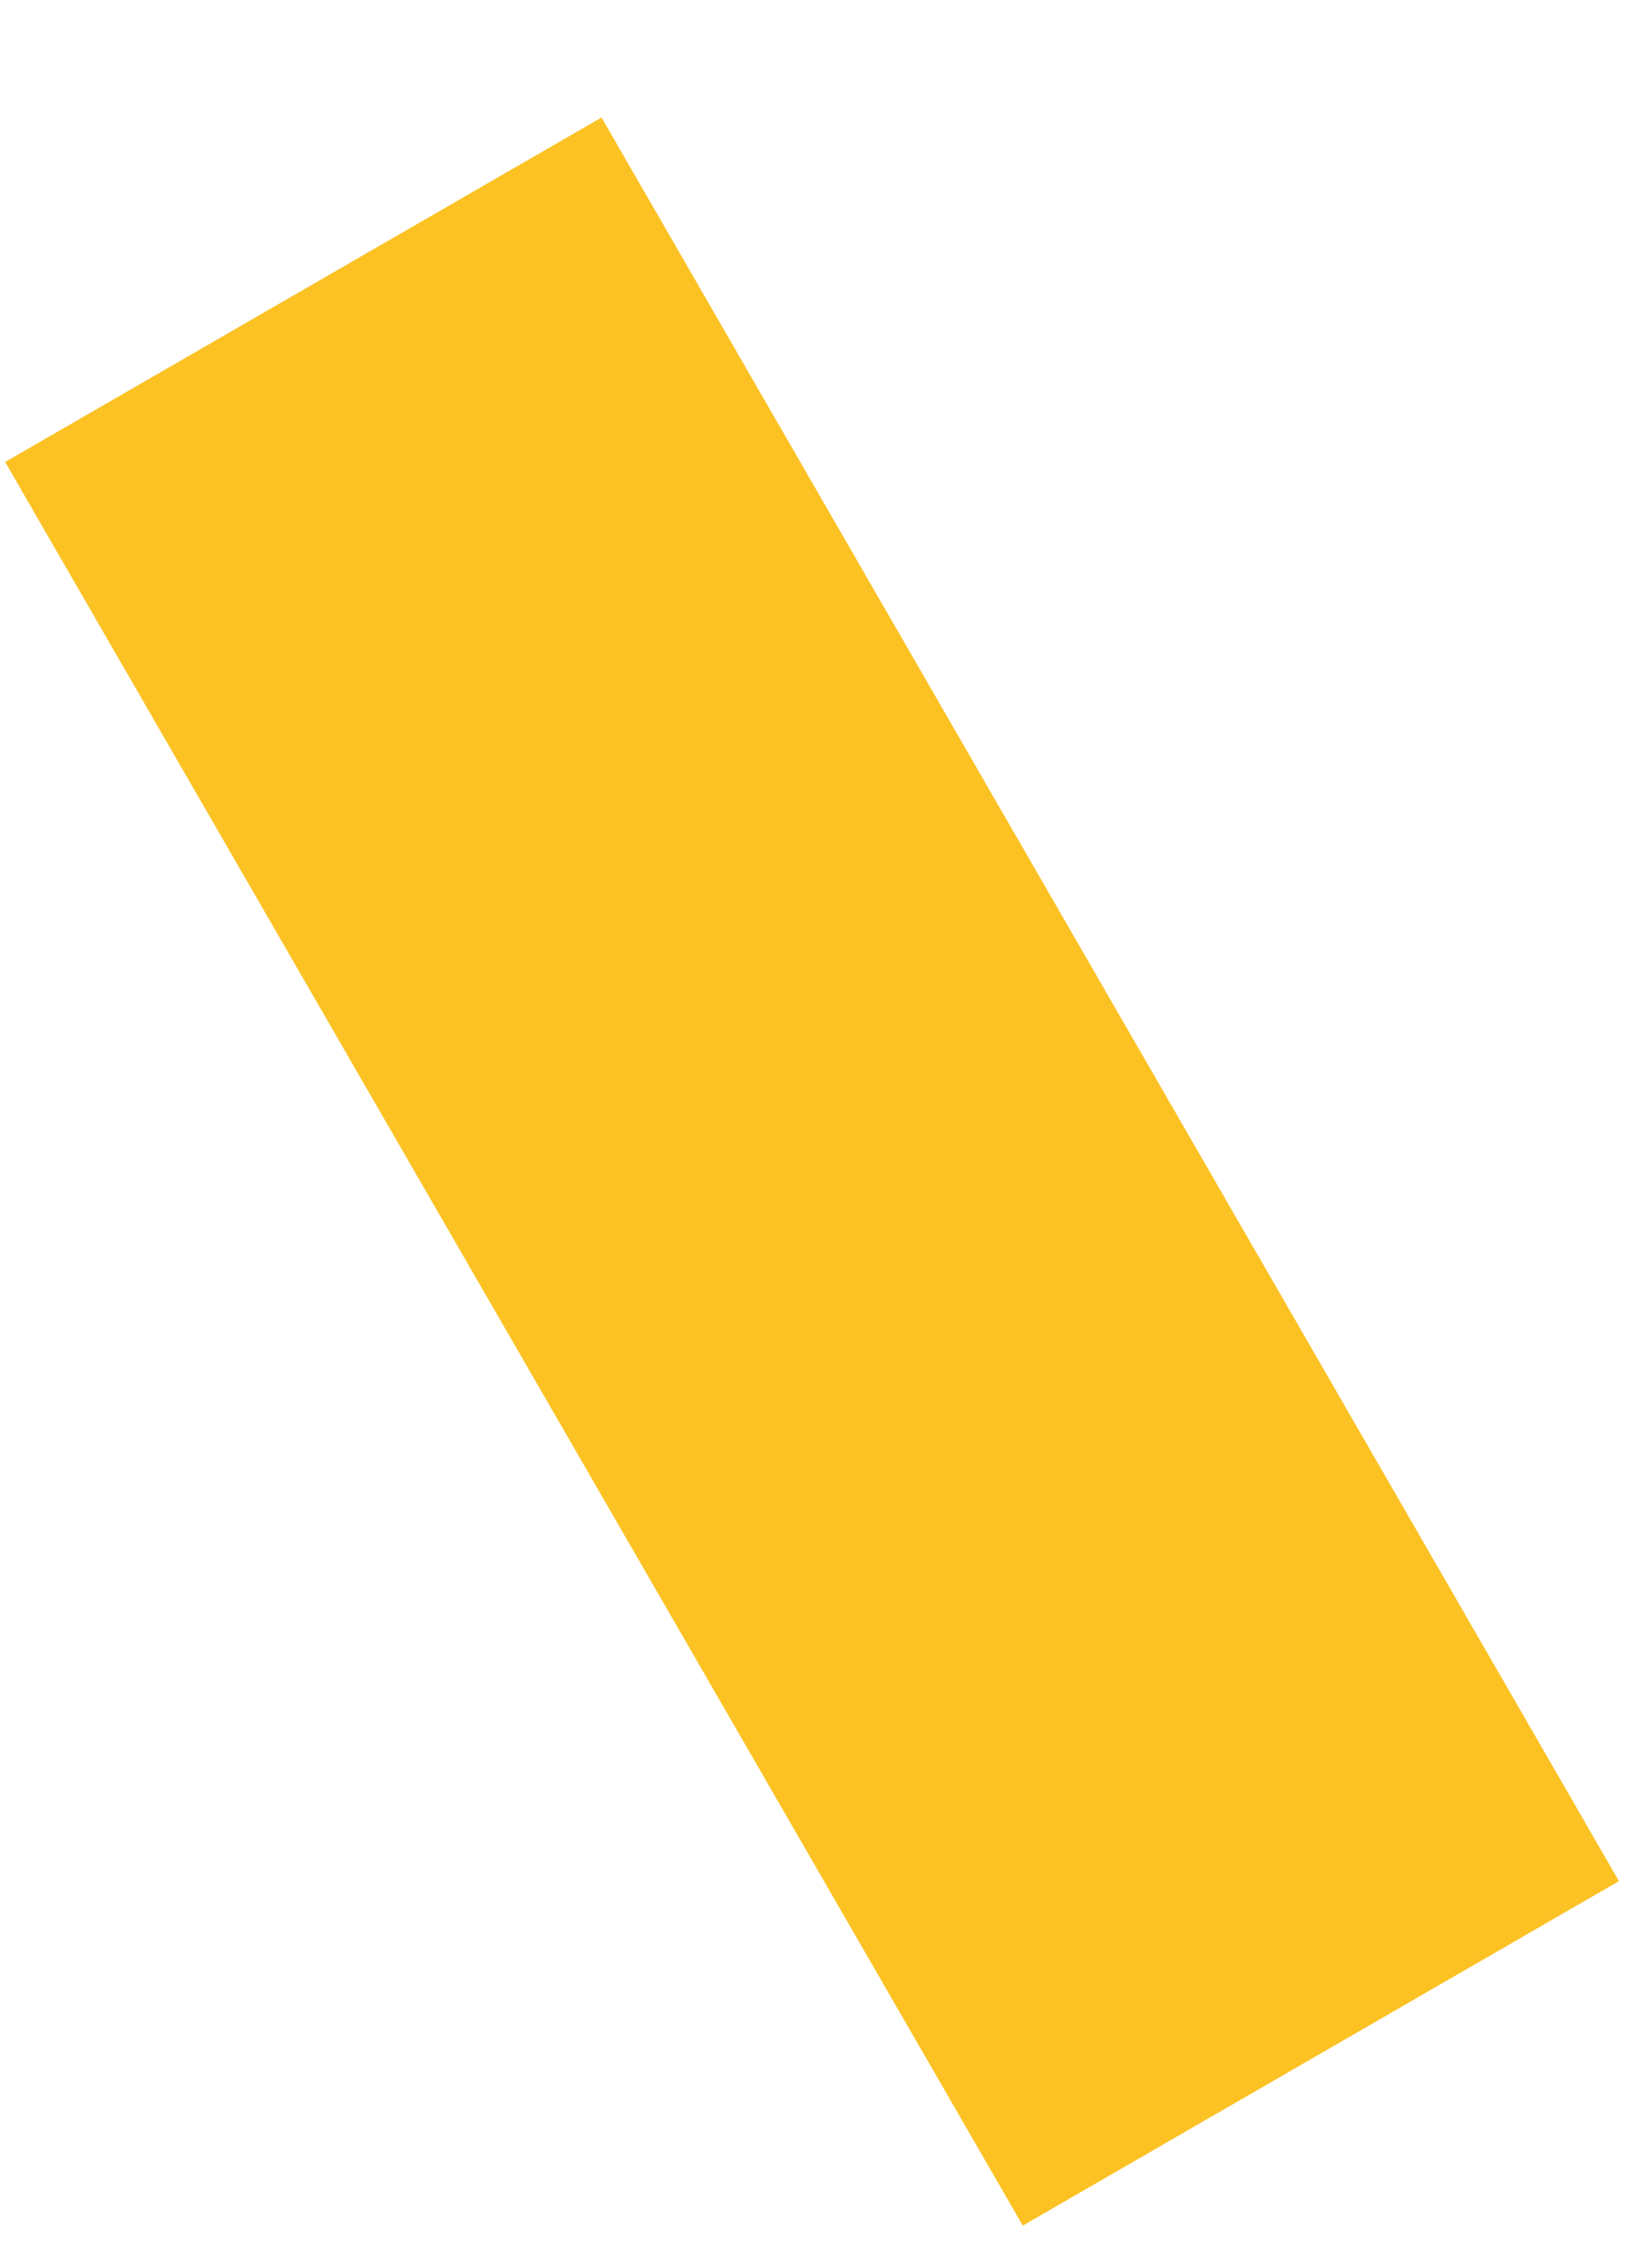 <?xml version="1.0" encoding="UTF-8" standalone="no"?><svg width='8' height='11' viewBox='0 0 8 11' fill='none' xmlns='http://www.w3.org/2000/svg'>
<path d='M2.92 0.57L7.859 9.125L4.965 10.796L0.025 2.241L2.92 0.57Z' fill='#FCC224'/>
</svg>

